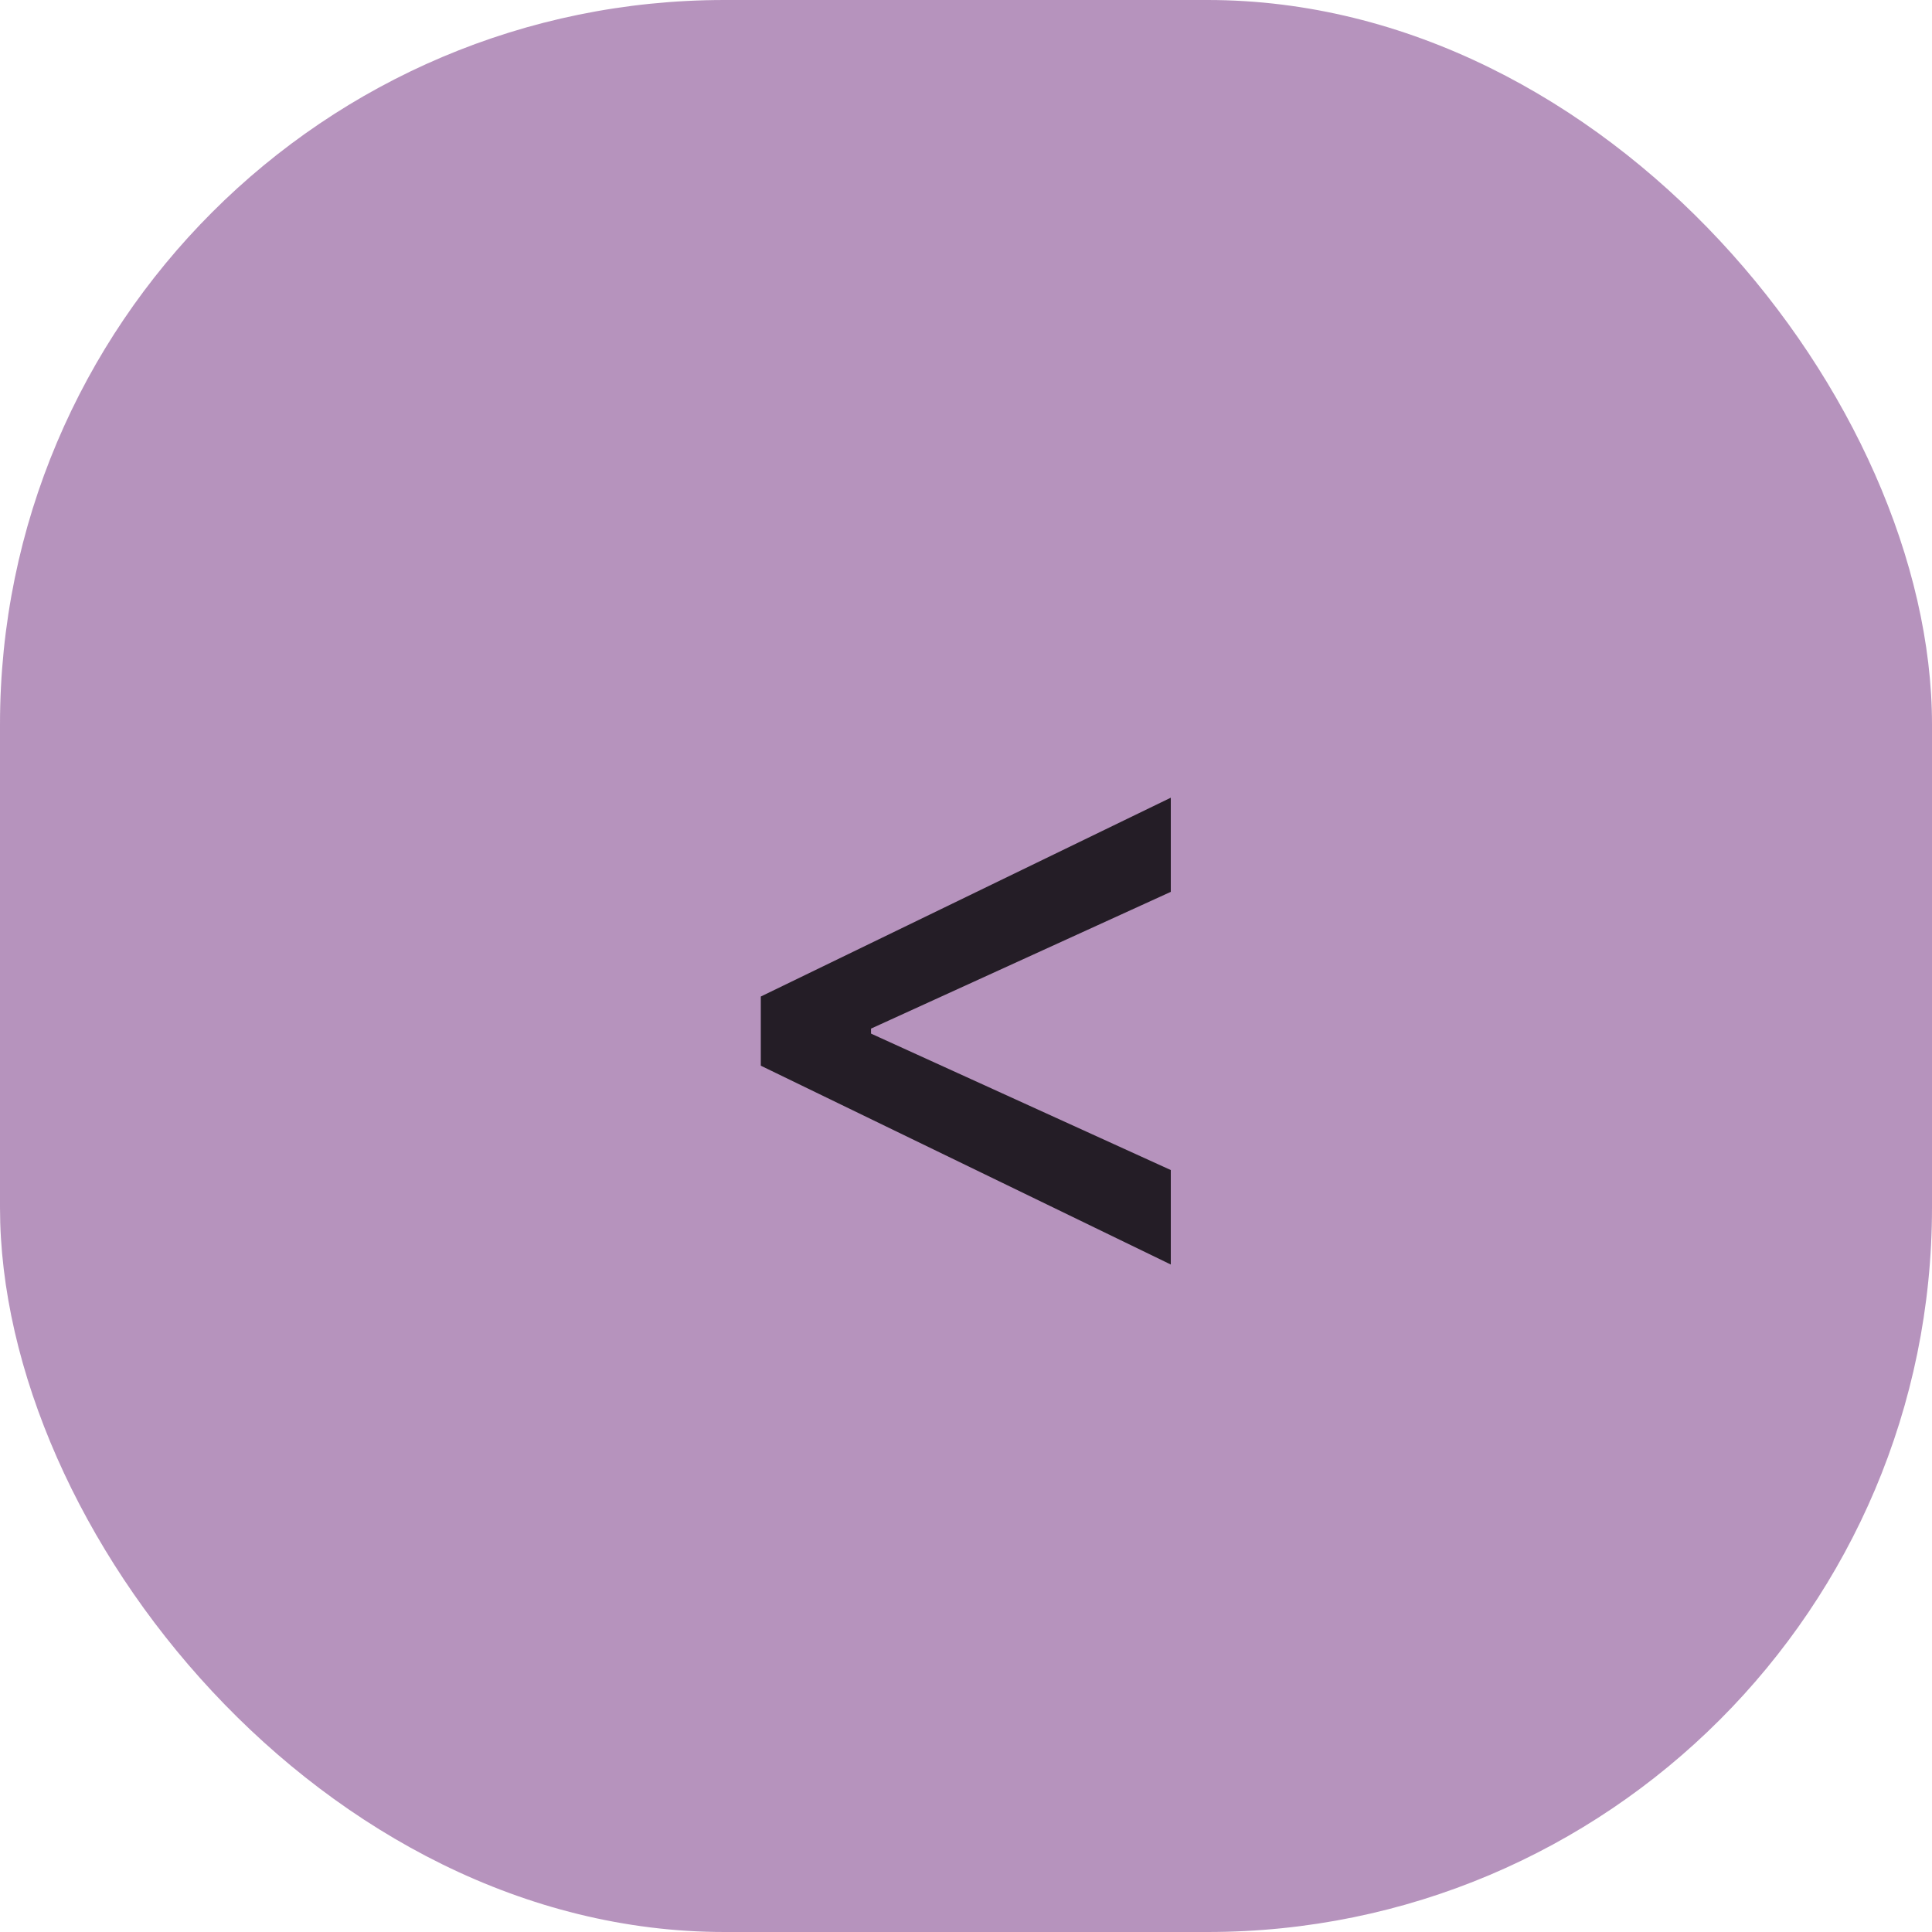 <svg width="80" height="80" viewBox="0 0 80 80" fill="none" xmlns="http://www.w3.org/2000/svg">
<rect width="80" height="80" rx="30" fill="#8D5798" fill-opacity="0.64"/>
<path d="M31.503 44.128V41.264L48.48 33.031V36.93L35.952 42.645L36.067 42.415V42.965L35.952 42.747L48.48 48.449V52.361L31.503 44.128Z" fill="black" fill-opacity="0.8"/>
</svg>
